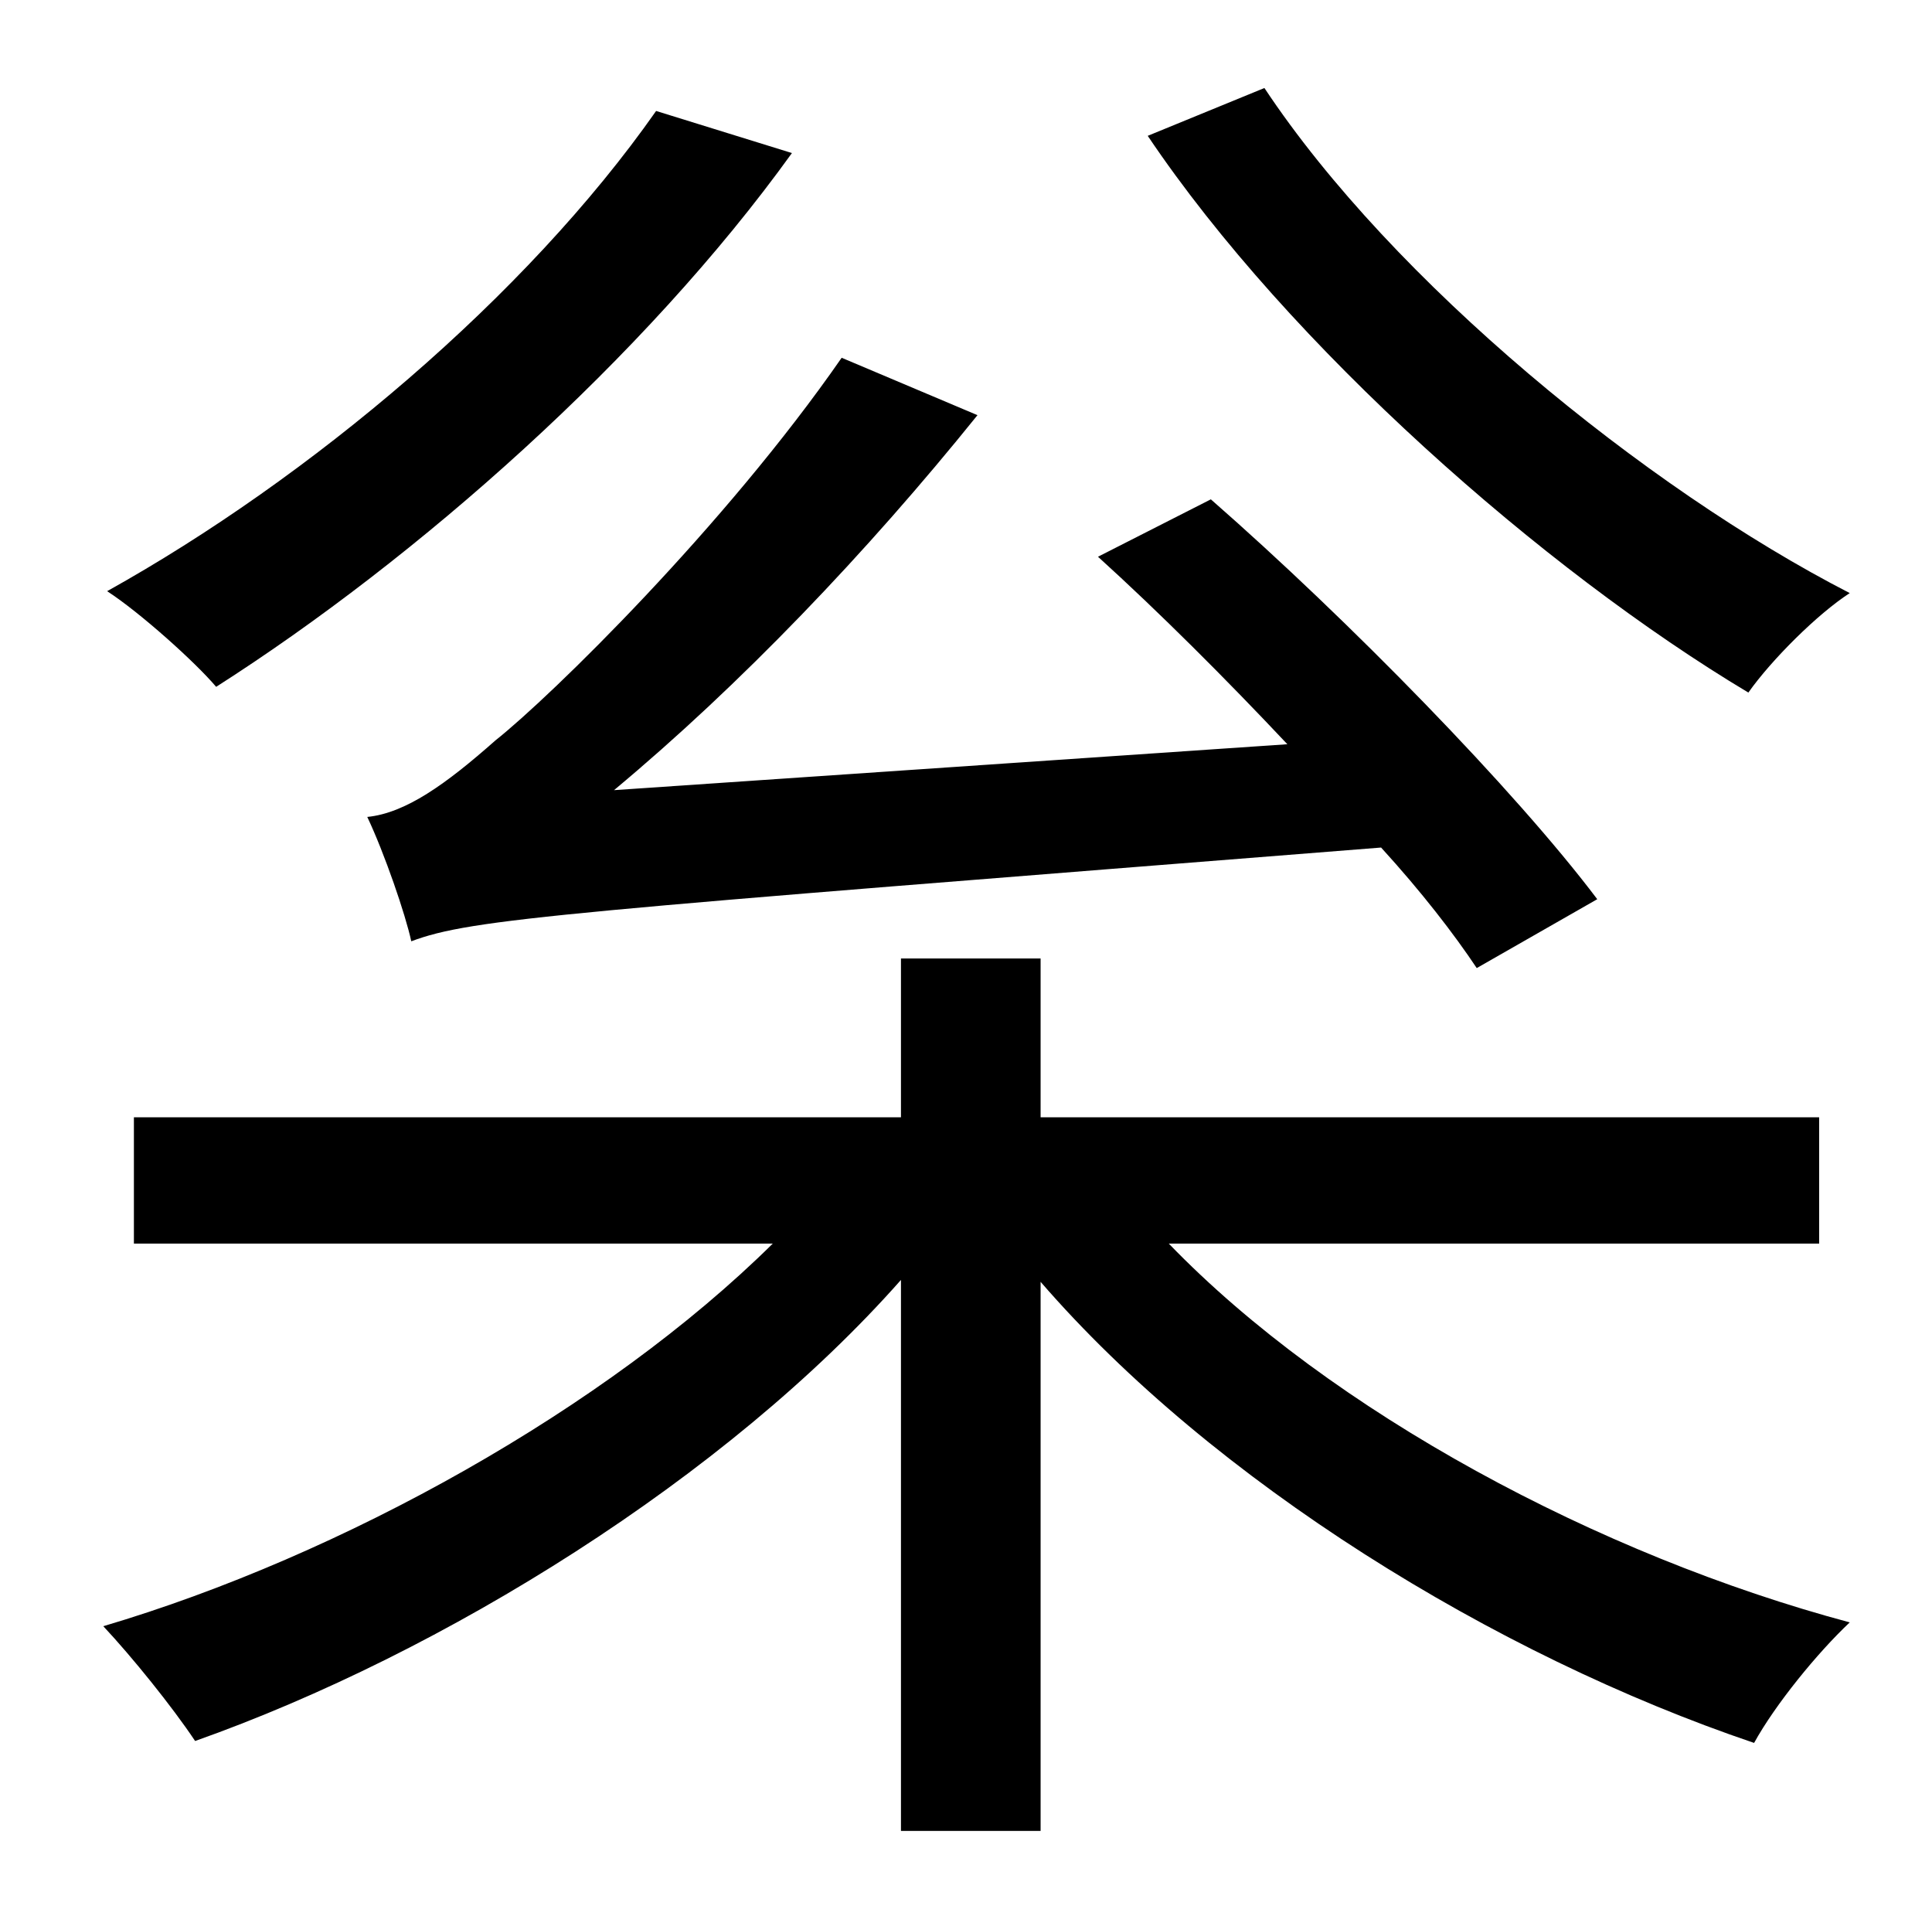 <?xml version="1.0" standalone="no"?>
<!DOCTYPE svg PUBLIC "-//W3C//DTD SVG 1.1//EN" "http://www.w3.org/Graphics/SVG/1.1/DTD/svg11.dtd" >
<svg xmlns="http://www.w3.org/2000/svg" xmlns:xlink="http://www.w3.org/1999/xlink" version="1.1" viewBox="-10 0 1010 1000">
   <path fill="currentColor"
d="M590 71l61 -25c67 101 199 209 306 264c-17 11 -41 35 -53 52c-107 -64 -240 -181 -314 -291zM825 470l-63 36c-12 -18 -29 -40 -50 -63c-429 34 -475 37 -507 49c-3 -14 -14 -46 -23 -65c20 -2 41 -17 67 -40c29 -23 120 -112 181 -200l71 30c-58 72 -124 141 -190 196
l352 -24c-32 -34 -67 -69 -99 -98l59 -30c72 63 159 152 202 209zM333 58l71 22c-77 107 -196 212 -301 279c-11 -13 -40 -39 -57 -50c106 -59 219 -154 287 -251zM941 650h-340c85 88 225 163 356 198c-17 16 -39 43 -50 63c-136 -46 -283 -137 -373 -241v287h-73v-288
c-91 103 -239 195 -369 241c-12 -18 -33 -44 -48 -60c125 -37 263 -114 350 -200h-334v-66h401v-83h73v83h407v66z" />
</svg>
